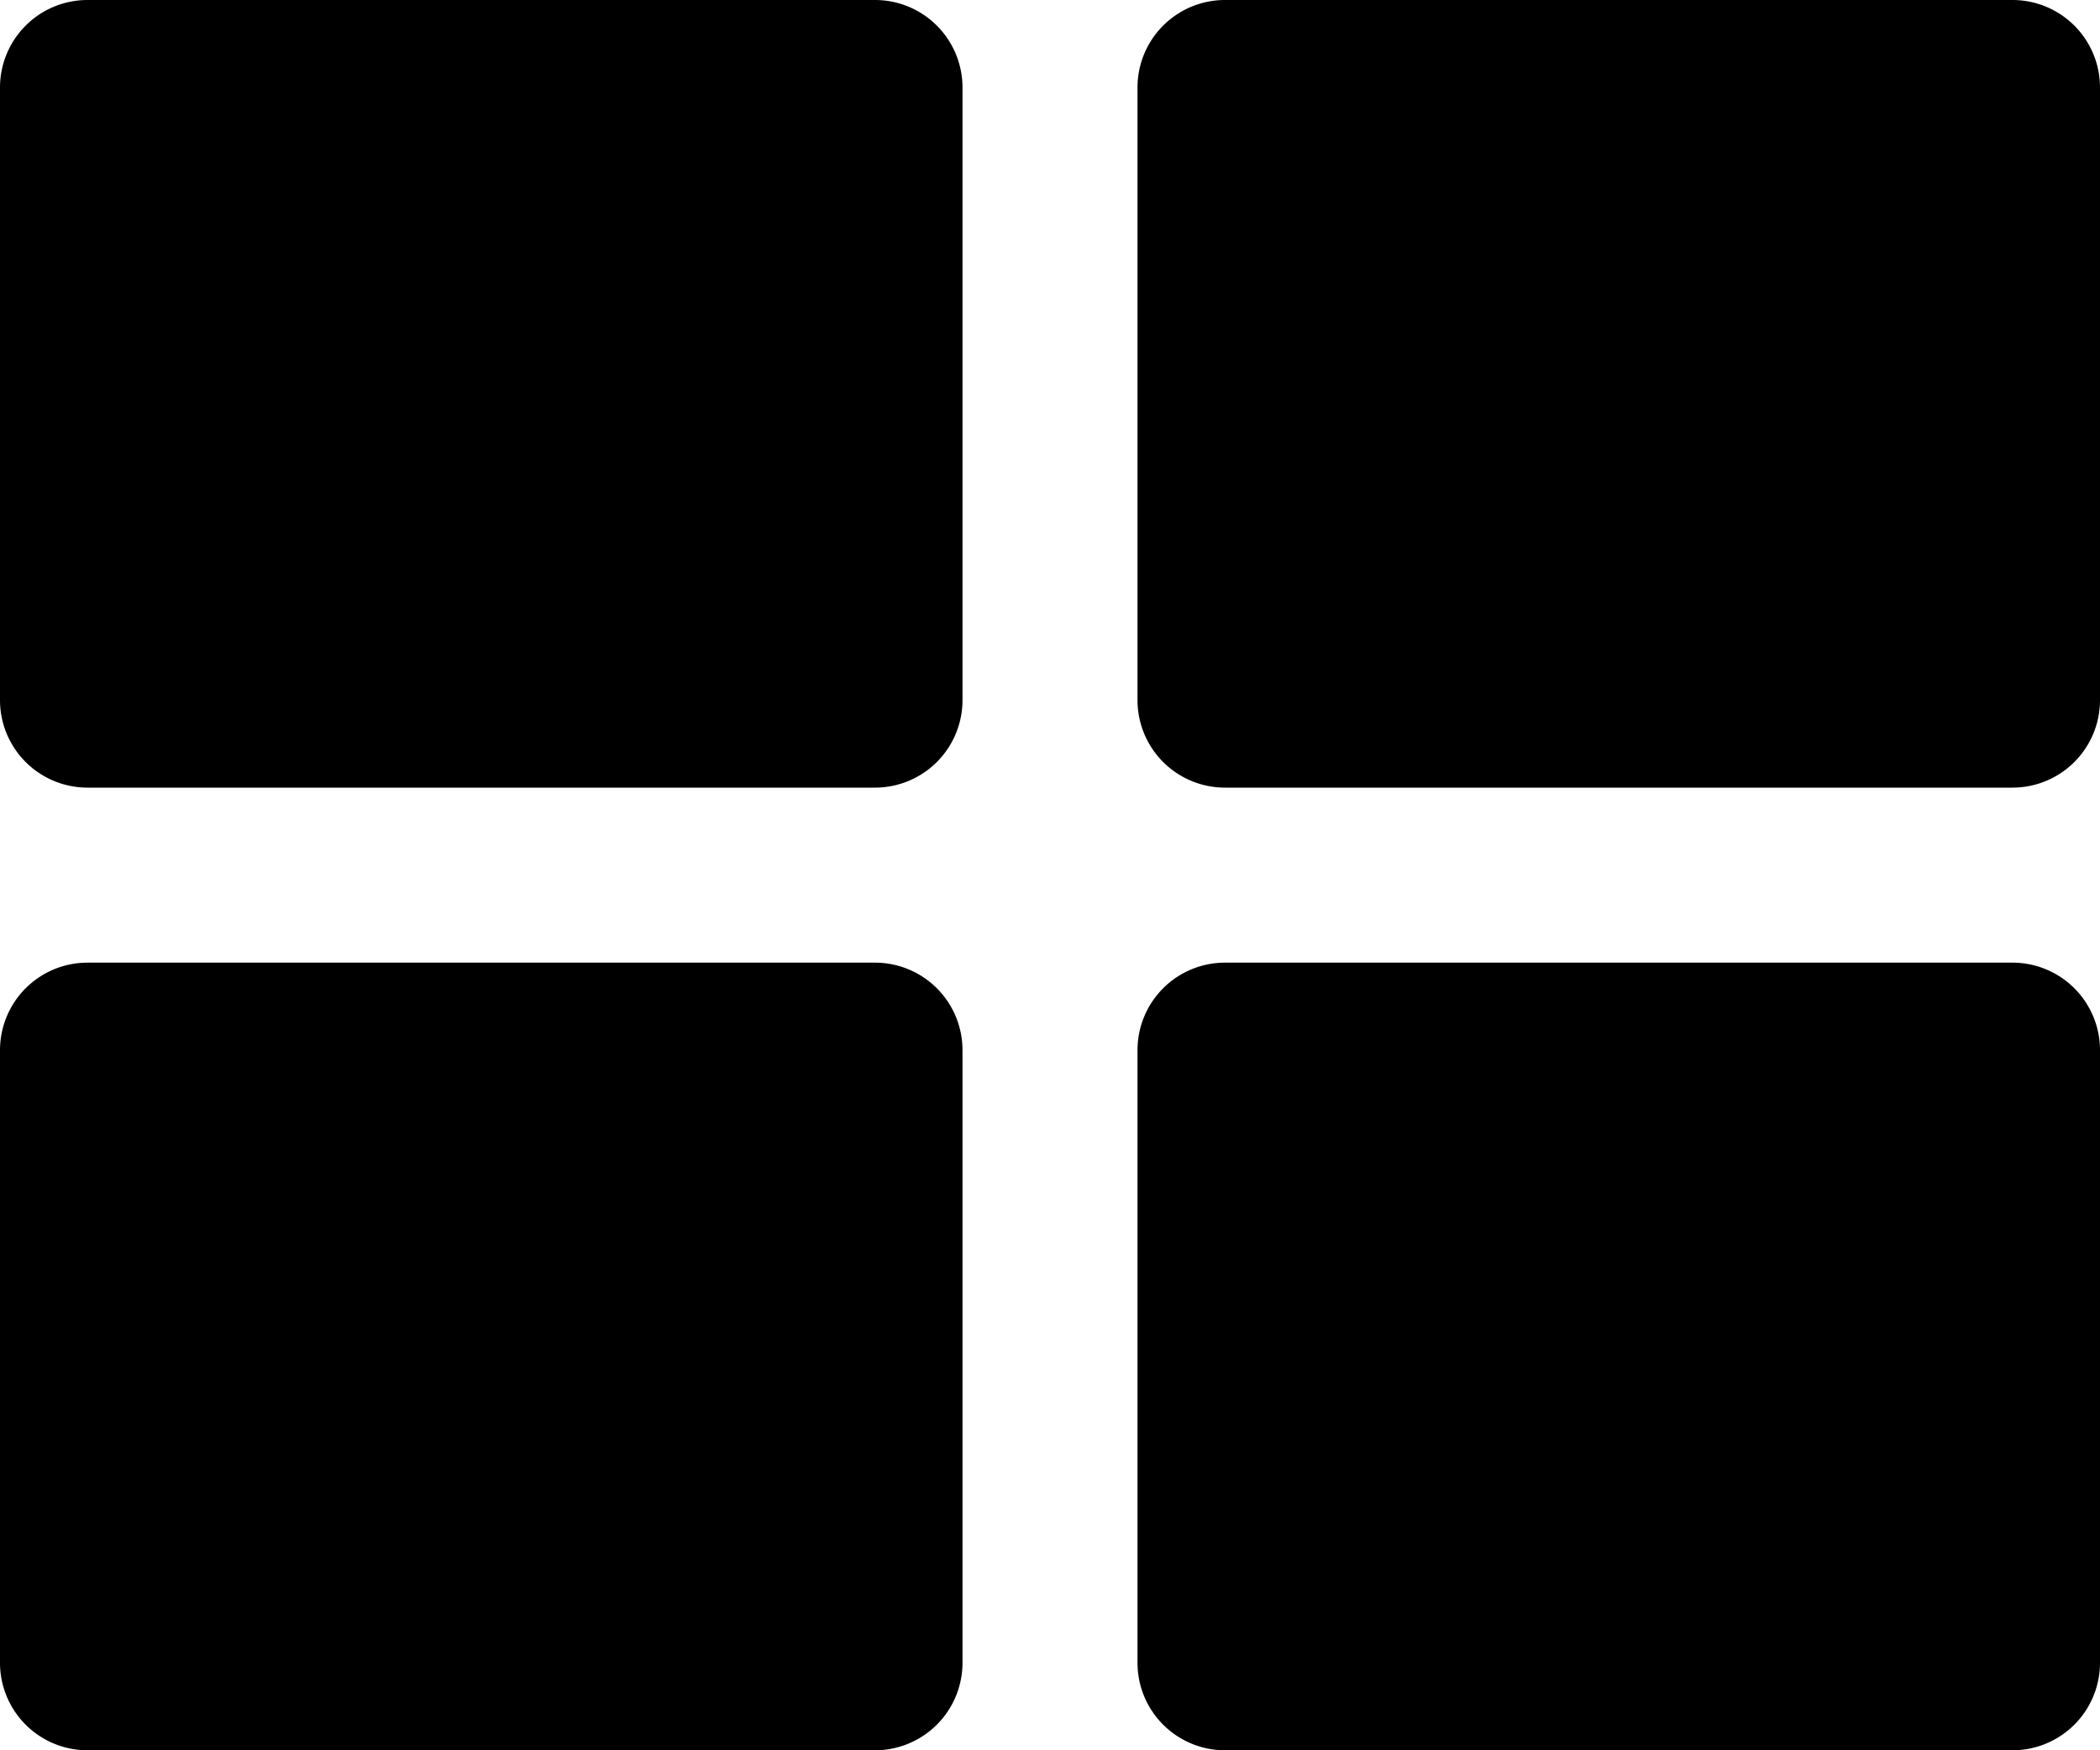 <svg xmlns="http://www.w3.org/2000/svg" width="24" height="20" viewBox="0 0 24 20">
  <defs>
    <style>
      .cls-1 {
        fill-rule: evenodd;
      }
    </style>
  </defs>
  <path id="grid-row" class="cls-1" d="M23,22H14a1,1,0,0,1-1-1V14a1,1,0,0,1,1-1h9a1,1,0,0,1,1,1v7A1,1,0,0,1,23,22Zm0-11H14a1,1,0,0,1-1-1V3a1,1,0,0,1,1-1h9a1,1,0,0,1,1,1v7A1,1,0,0,1,23,11ZM10,22H1a1,1,0,0,1-1-1V14a1,1,0,0,1,1-1h9a1,1,0,0,1,1,1v7A1,1,0,0,1,10,22Zm0-11H1a1,1,0,0,1-1-1V3A1,1,0,0,1,1,2h9a1,1,0,0,1,1,1v7A1,1,0,0,1,10,11Z" transform="translate(0 -2)"/>
</svg>
